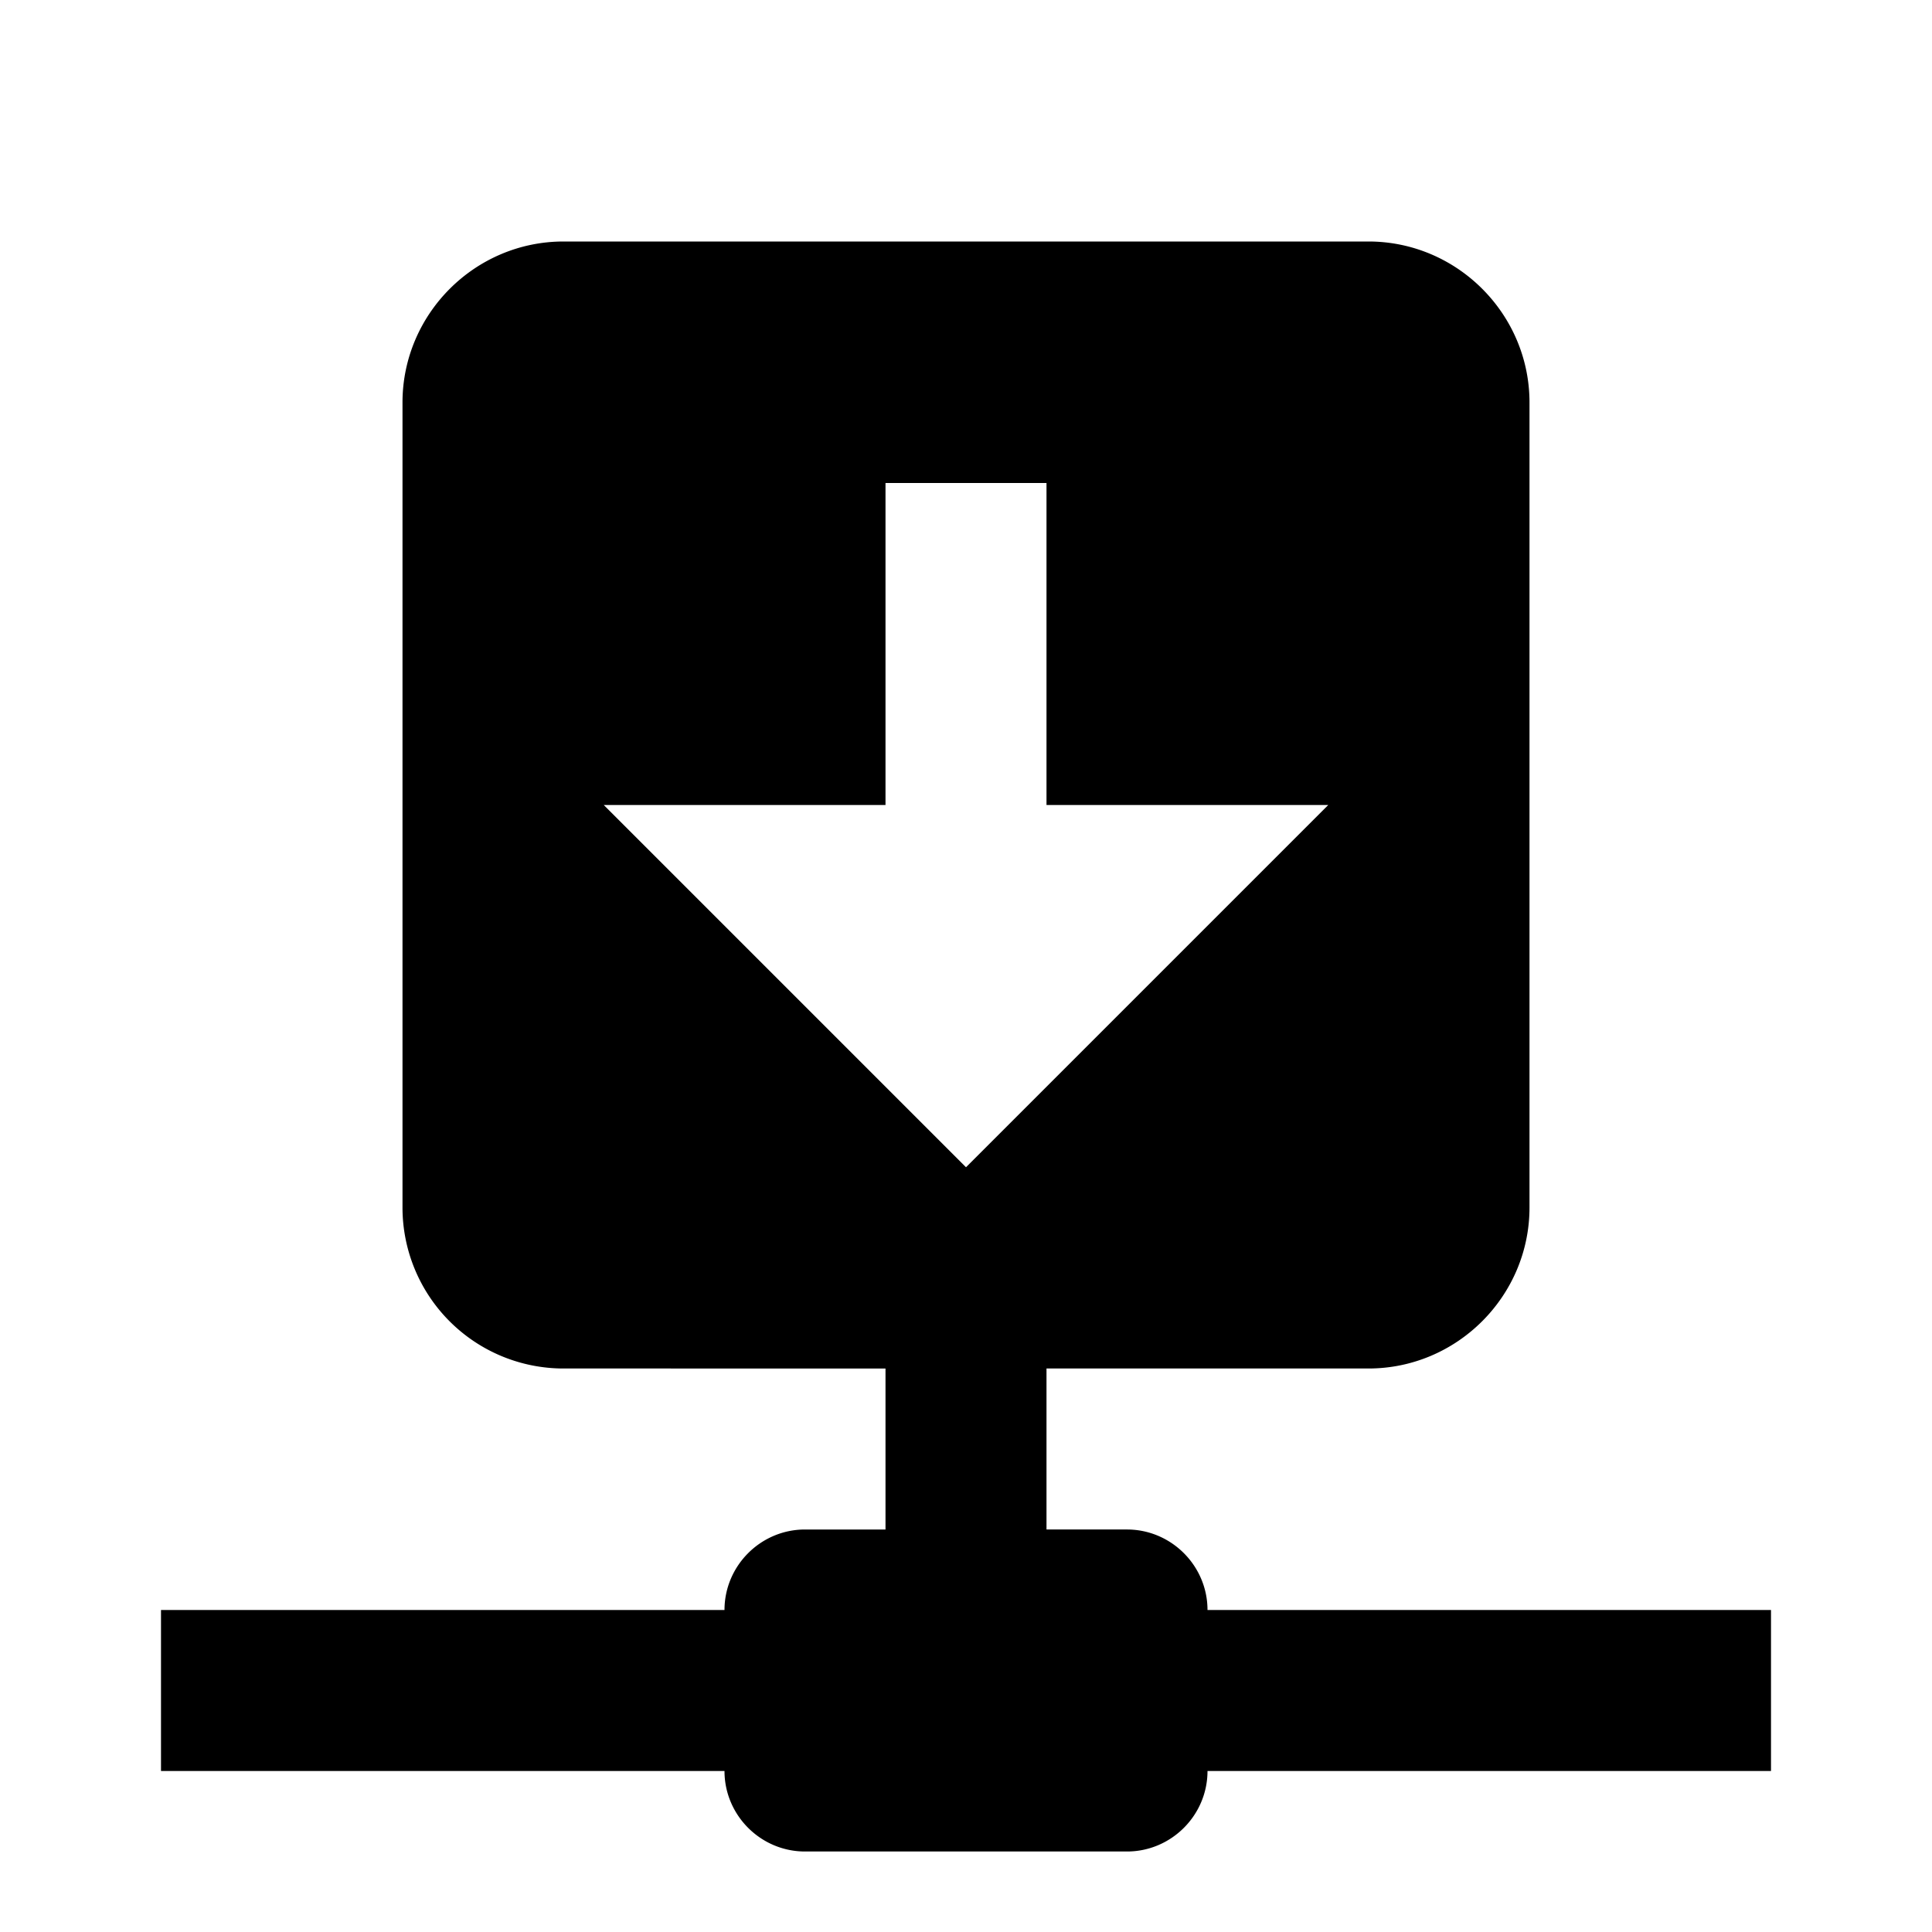 <svg xmlns="http://www.w3.org/2000/svg" viewBox="0 0 24 24"><path d="M17 3c1.1 0 2 .9 2 2v10c0 1.1-.9 2-2 2h-4v2h1c.55 0 1 .45 1 1h7v2h-7c0 .55-.45 1-1 1h-4c-.55 0-1-.45-1-1H2v-2h7c0-.55.45-1 1-1h1v-2H7a2 2 0 0 1-2-2V5c0-1.1.9-2 2-2h10m-5 11.5l4.5-4.5H13V6h-2v4H7.5l4.5 4.5z"/></svg>